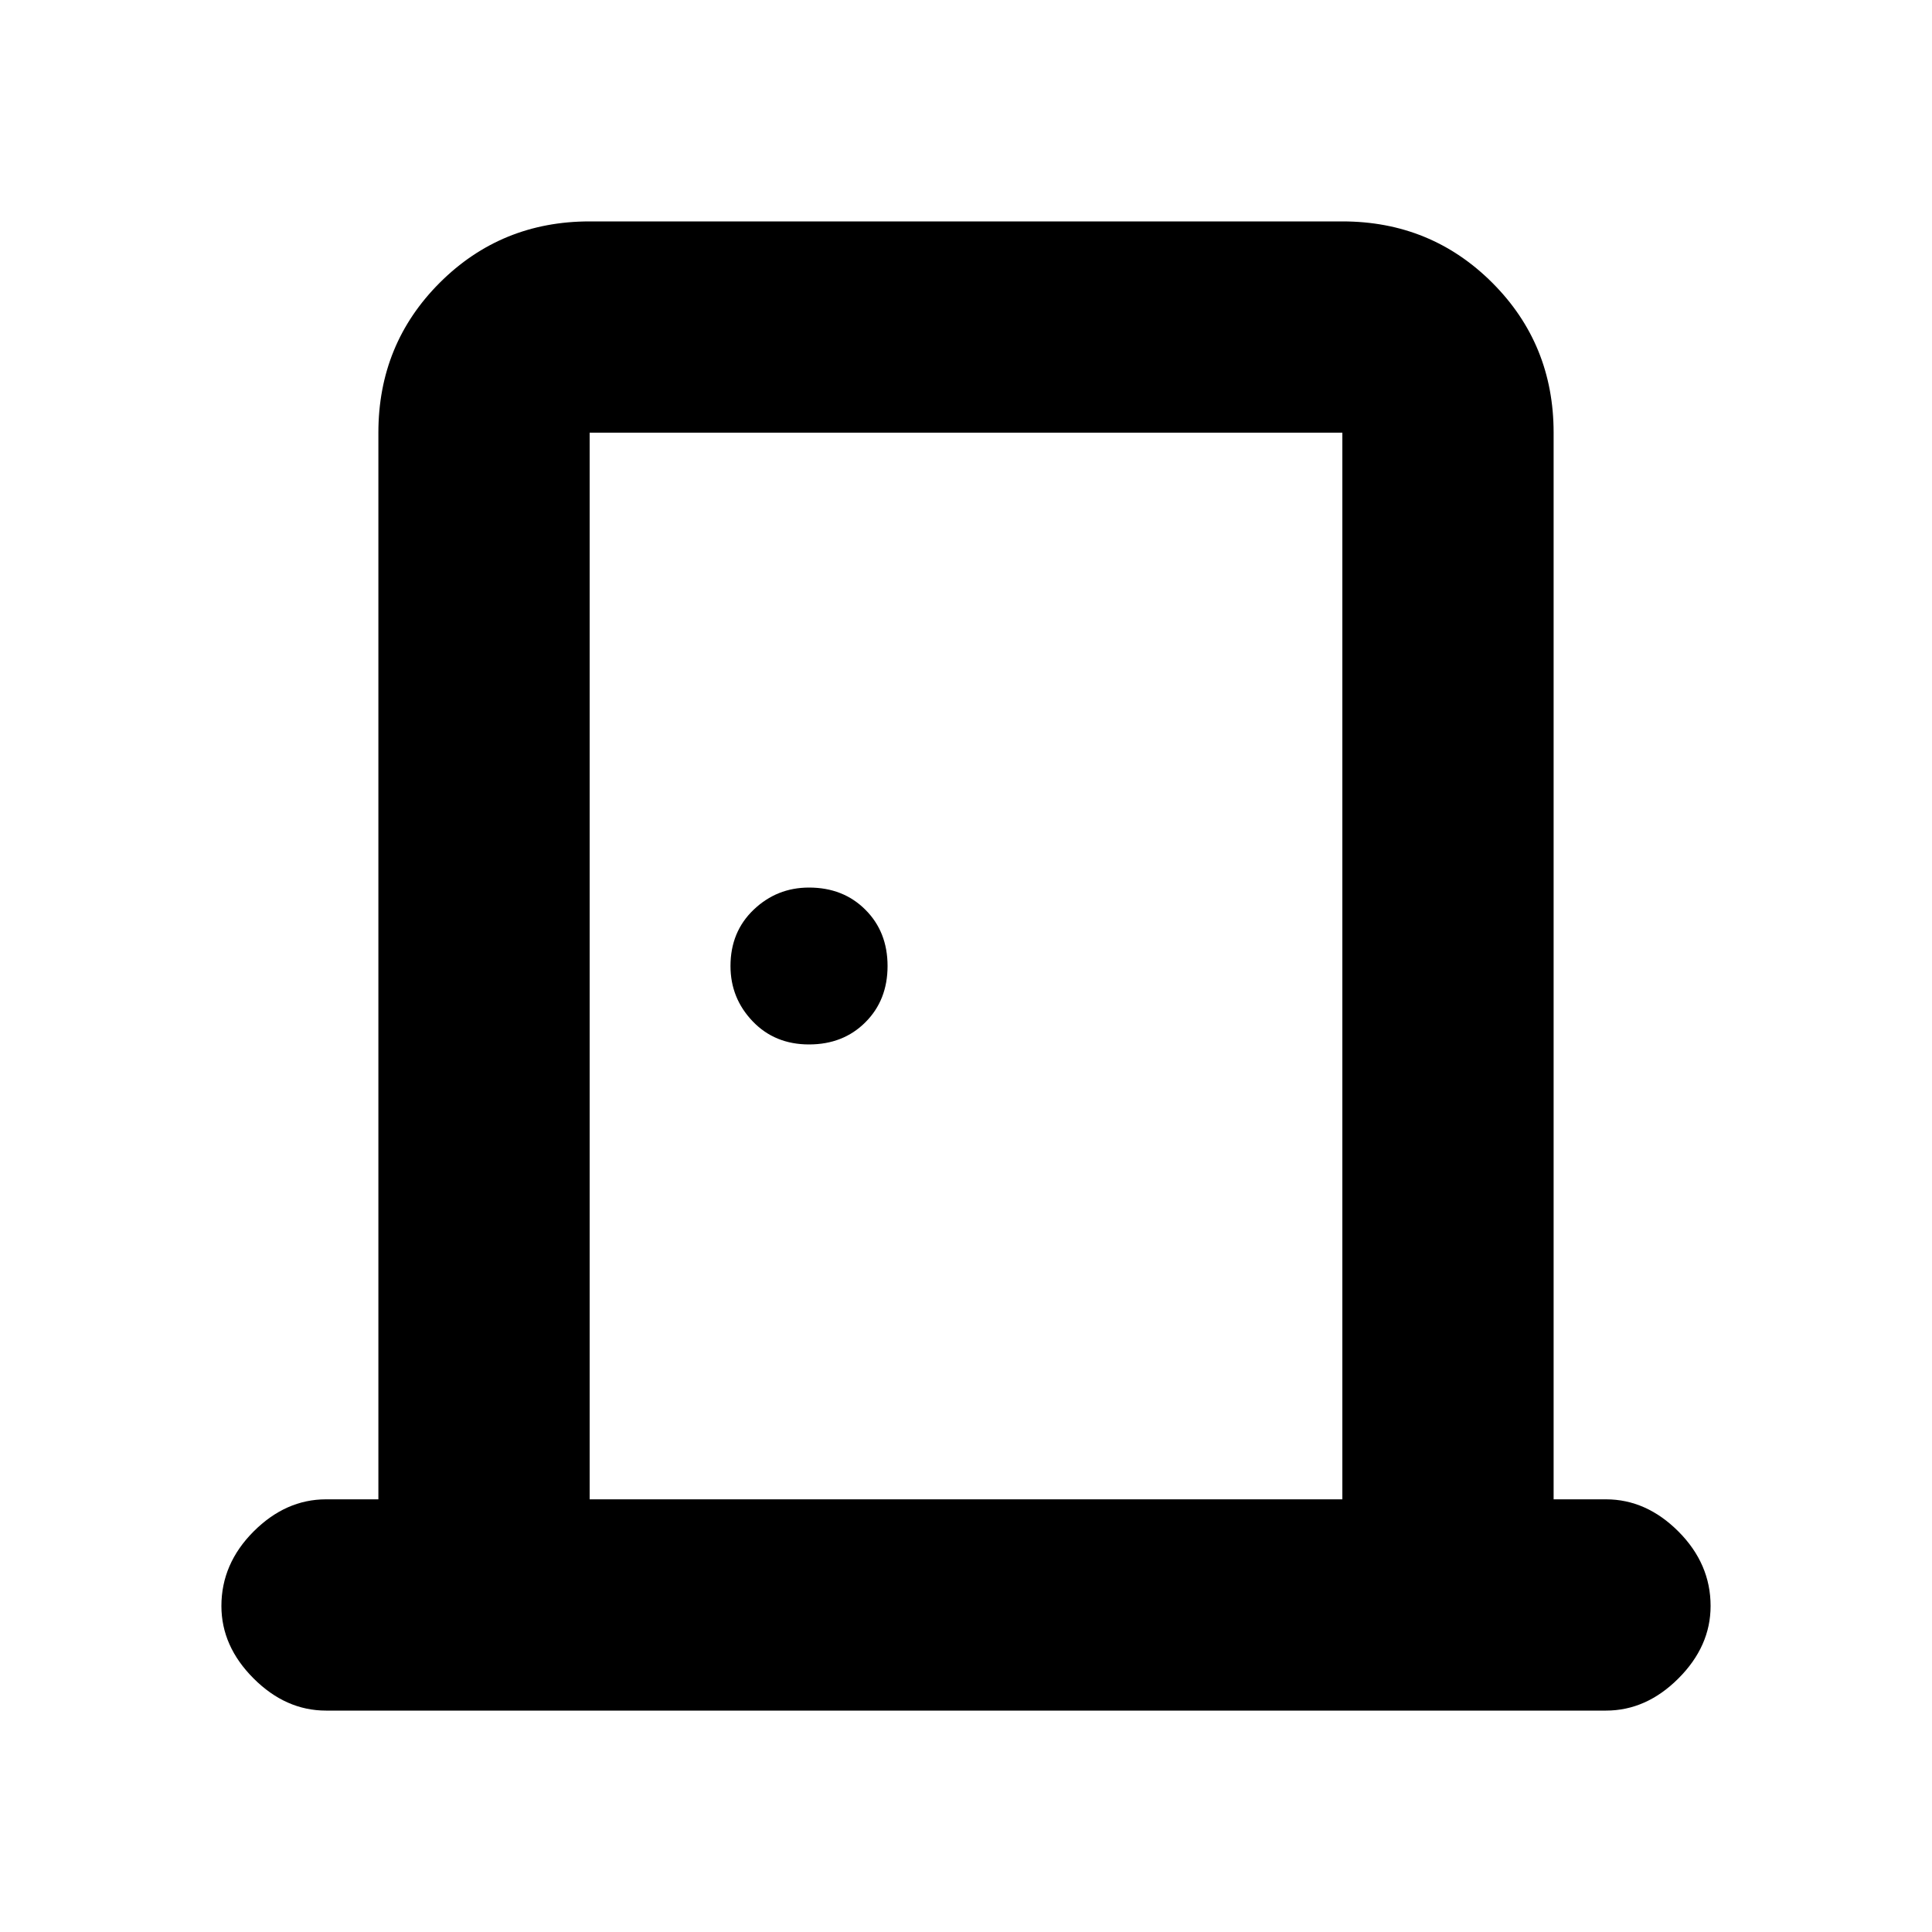 <svg xmlns="http://www.w3.org/2000/svg" height="20" width="20"><path d="M3.375 17.708Q2.958 17.708 2.625 17.375Q2.292 17.042 2.292 16.625Q2.292 16.188 2.625 15.854Q2.958 15.521 3.375 15.521H3.917V4.479Q3.917 3.562 4.552 2.927Q5.188 2.292 6.104 2.292H13.896Q14.812 2.292 15.448 2.927Q16.083 3.562 16.083 4.479V15.521H16.625Q17.042 15.521 17.375 15.854Q17.708 16.188 17.708 16.625Q17.708 17.042 17.375 17.375Q17.042 17.708 16.625 17.708ZM6.104 15.521H13.896V4.479Q13.896 4.479 13.896 4.479Q13.896 4.479 13.896 4.479H6.104Q6.104 4.479 6.104 4.479Q6.104 4.479 6.104 4.479ZM8.375 10.812Q8.729 10.812 8.958 10.583Q9.188 10.354 9.188 10Q9.188 9.646 8.958 9.417Q8.729 9.188 8.375 9.188Q8.042 9.188 7.802 9.417Q7.562 9.646 7.562 10Q7.562 10.333 7.792 10.573Q8.021 10.812 8.375 10.812ZM6.104 4.479Q6.104 4.479 6.104 4.479Q6.104 4.479 6.104 4.479V15.521V4.479Q6.104 4.479 6.104 4.479Q6.104 4.479 6.104 4.479Z"/></svg>